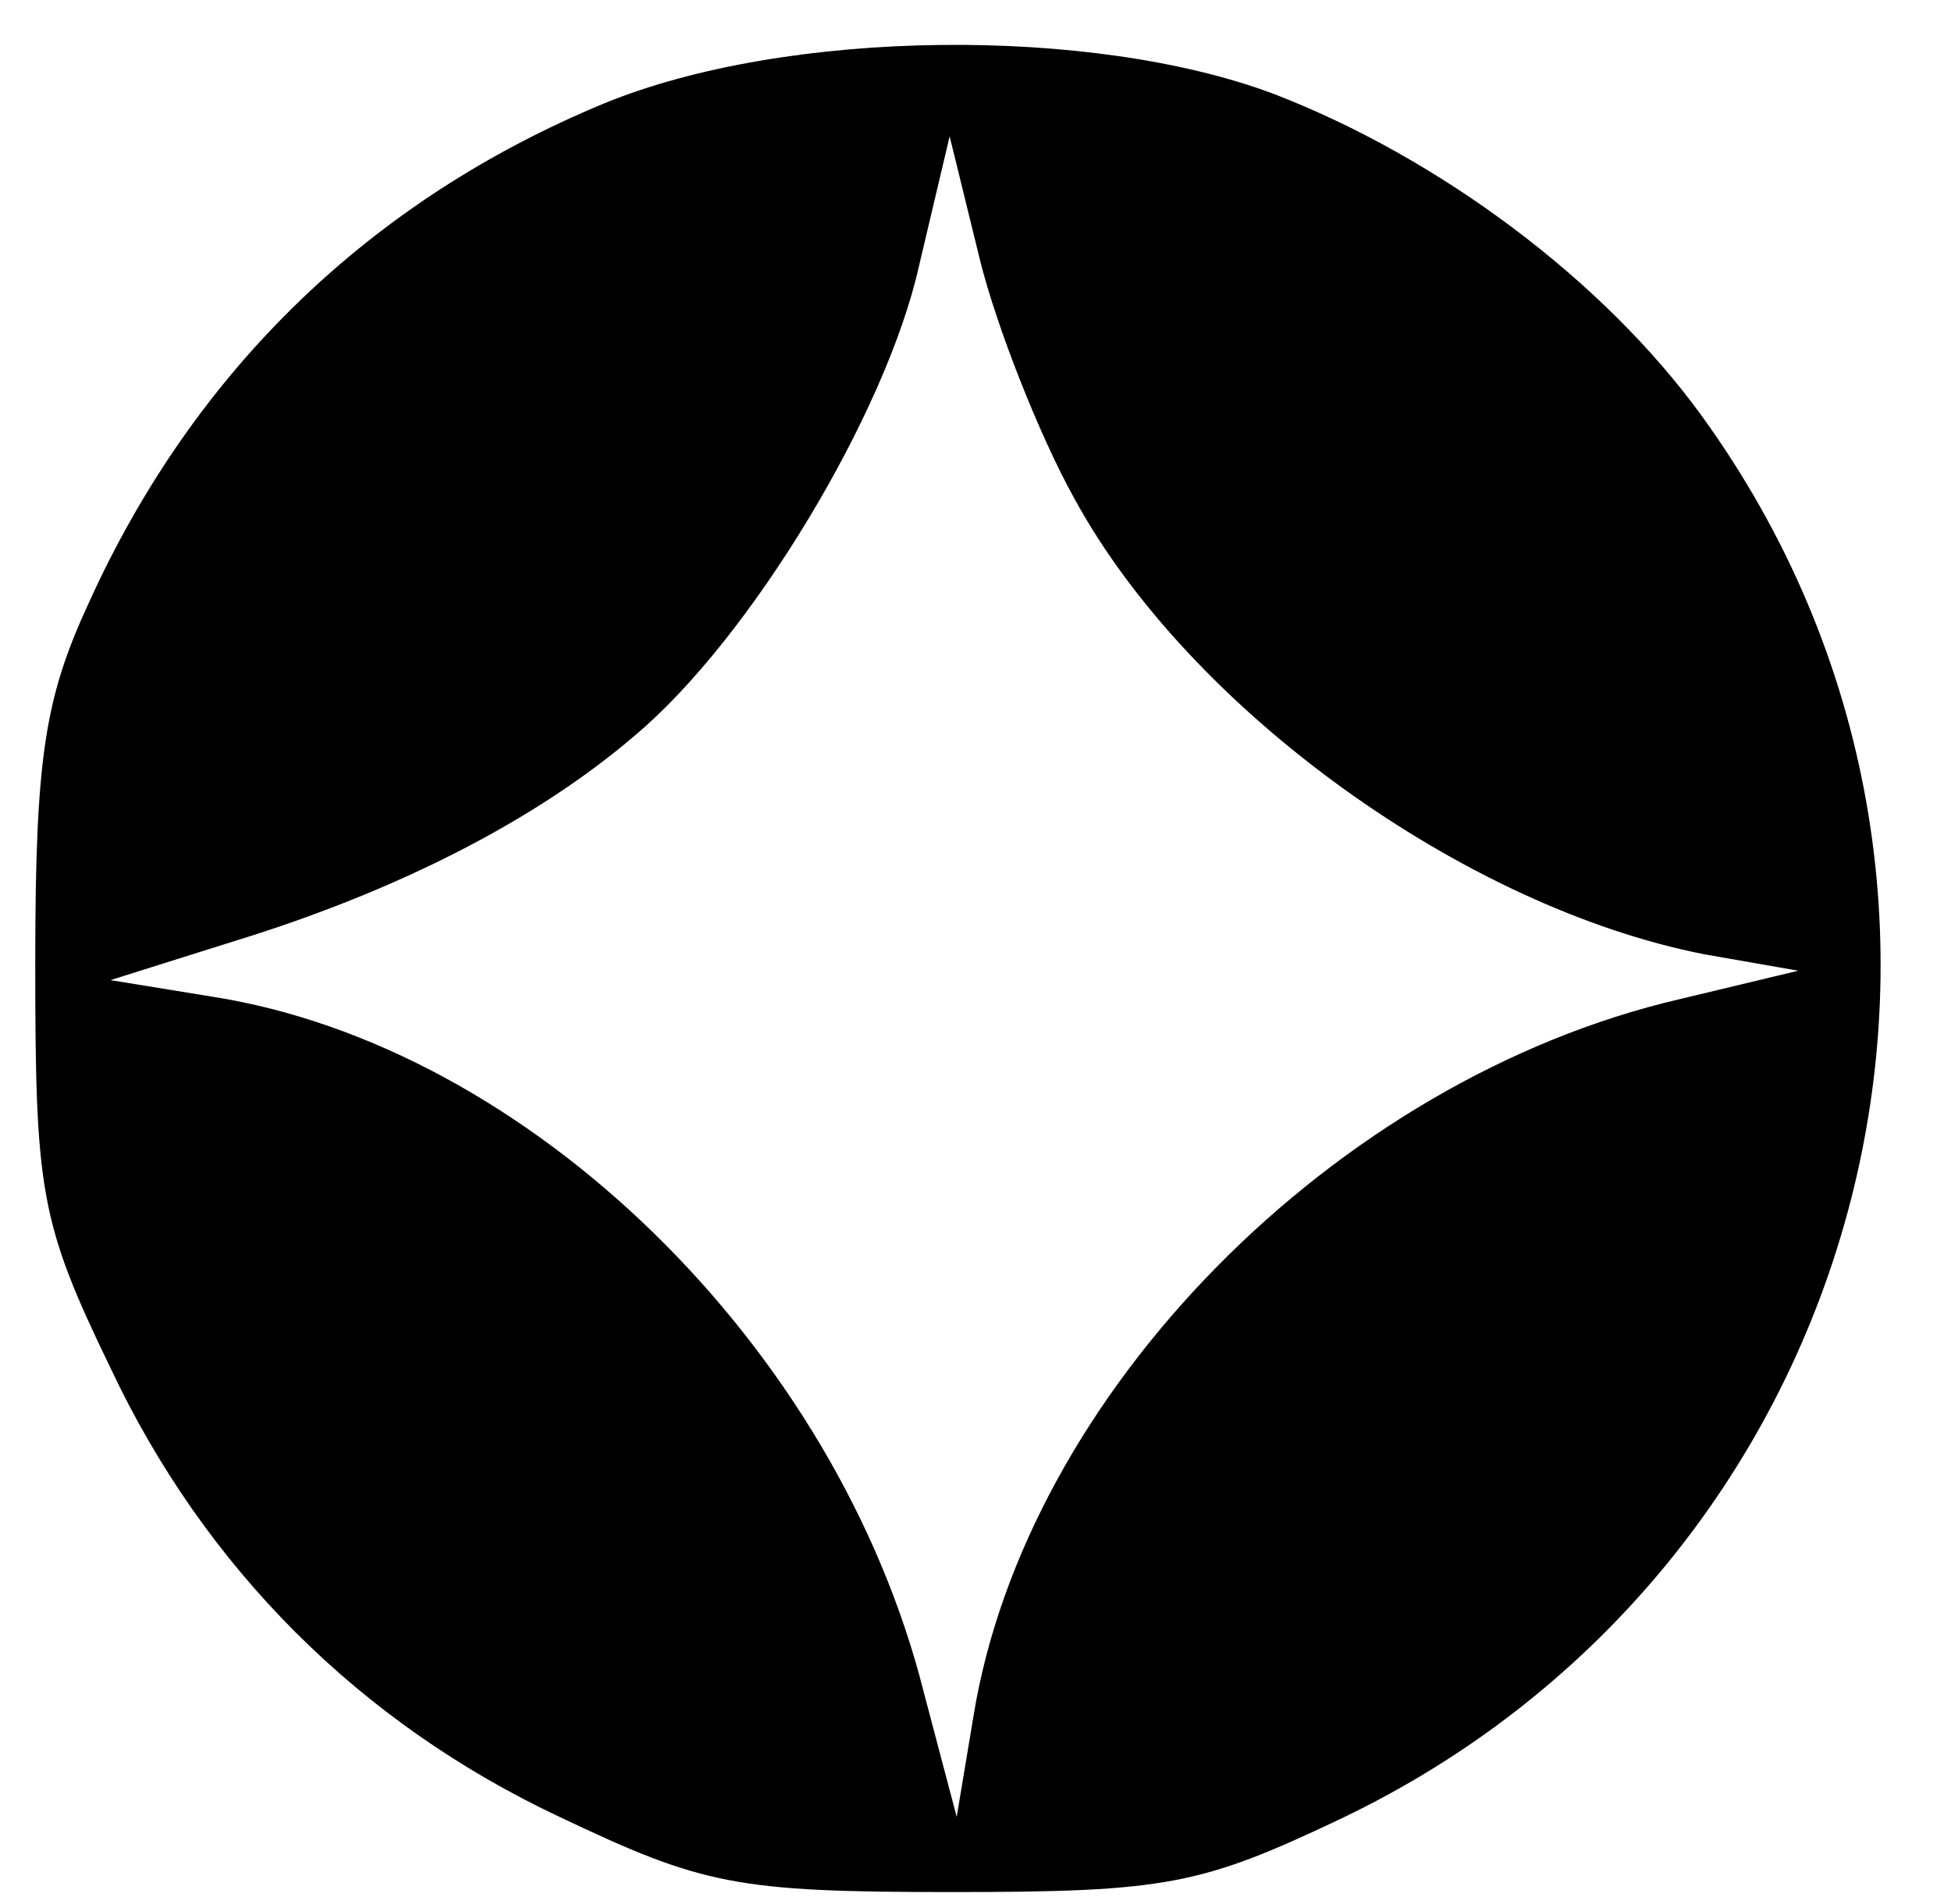<?xml version="1.0" standalone="no"?>
<!DOCTYPE svg PUBLIC "-//W3C//DTD SVG 20010904//EN"
 "http://www.w3.org/TR/2001/REC-SVG-20010904/DTD/svg10.dtd">
<svg version="1.0" xmlns="http://www.w3.org/2000/svg"
 width="83pt" height="81pt" viewBox="0 0 83 81"
 preserveAspectRatio="xMidYMid meet">

<g transform="translate(0,81) scale(0.1,-0.1)"
fill="#000000" stroke="none">
<path d="M257 766 c-99 -41 -174 -113 -219 -212 -19 -41 -23 -66 -23 -154 0
-97 2 -110 32 -172 40 -85 106 -151 191 -191 61 -29 75 -32 167 -32 91 0 106
3 165 31 227 108 301 394 154 597 -42 58 -112 110 -182 137 -77 29 -207 28
-285 -4z m200 -168 c49 -90 166 -174 268 -194 l40 -7 -50 -12 c-147 -34 -279
-168 -301 -306 l-7 -42 -14 53 c-37 147 -168 275 -303 296 l-43 7 54 17 c68
21 127 51 169 87 49 41 107 137 121 200 l13 55 13 -53 c7 -28 25 -74 40 -101z"/>
</g>
</svg>

